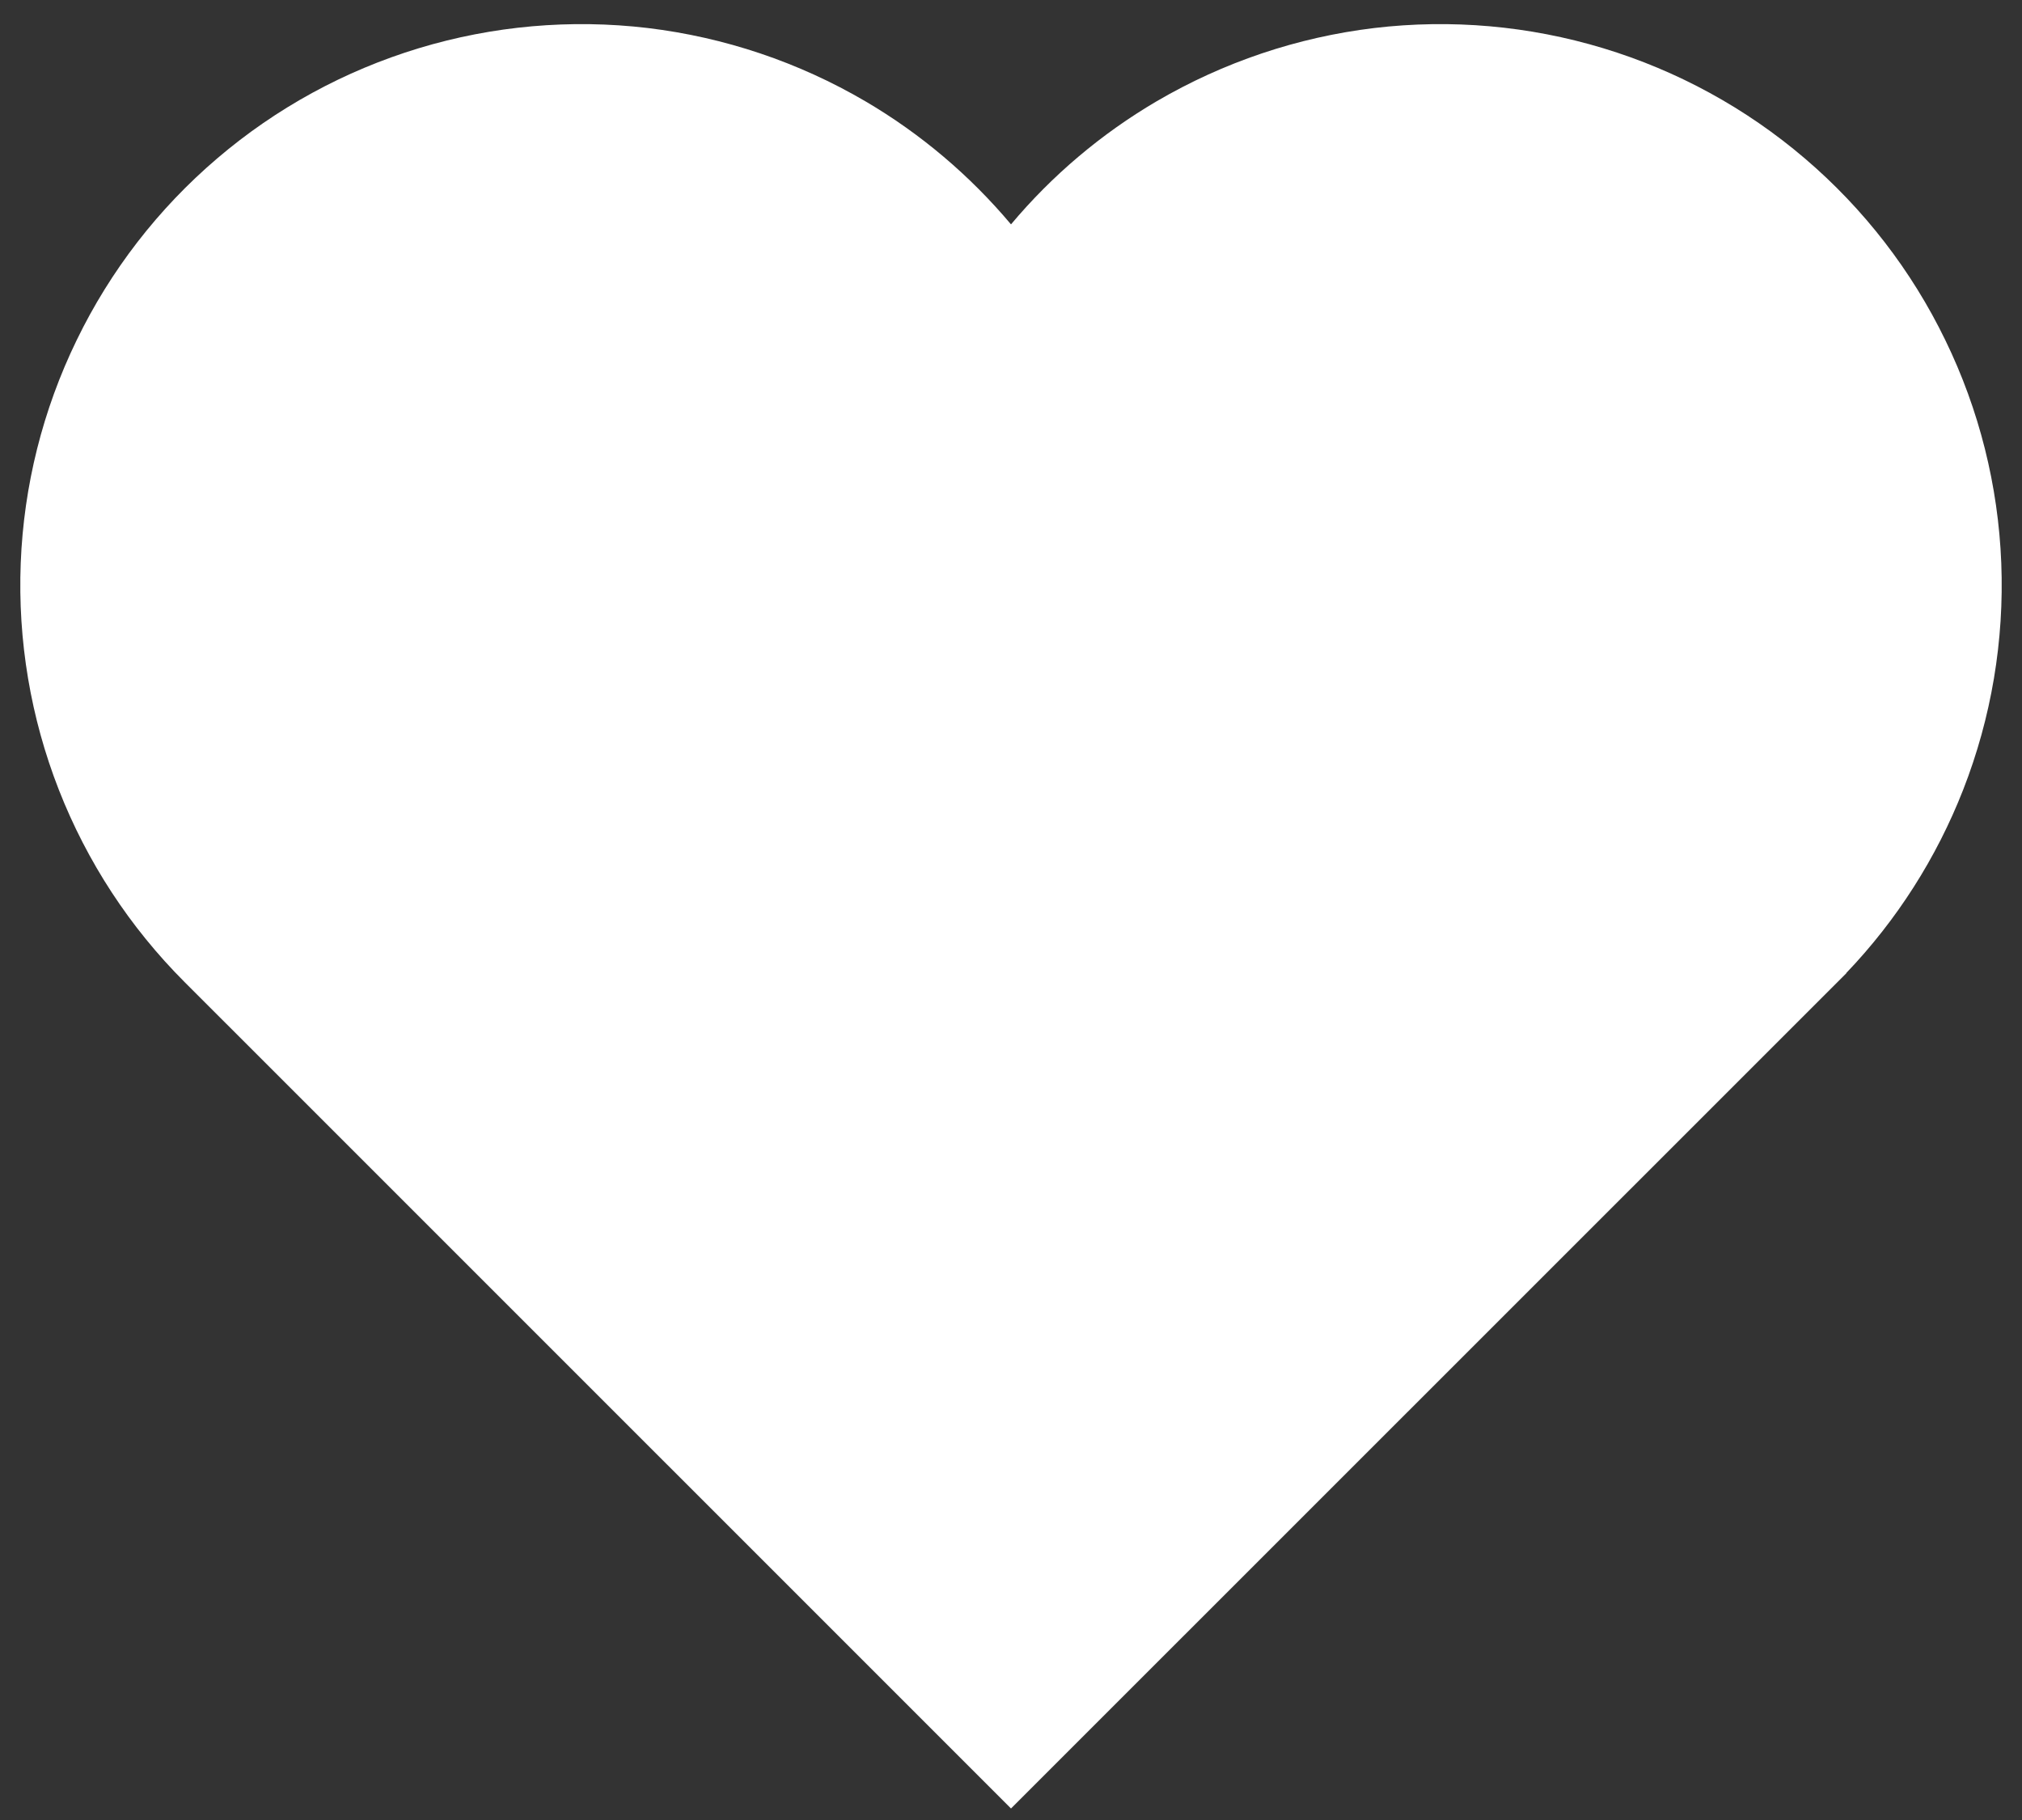 <svg width="20" height="18" viewBox="0 0 20 18" fill="none" xmlns="http://www.w3.org/2000/svg">
<rect x="0" y="0" width="20" height="18" fill="#333333" stroke="none"/>
<path fill-rule="evenodd" clip-rule="evenodd" d="M18.262 9.626V9.623C18.762 9.1 19.154 8.485 19.418 7.811C19.697 7.098 19.825 6.335 19.795 5.569C19.765 4.804 19.577 4.054 19.242 3.365C18.908 2.676 18.435 2.064 17.852 1.567C17.27 1.07 16.591 0.699 15.858 0.477C15.125 0.255 14.354 0.187 13.594 0.277C12.834 0.368 12.101 0.615 11.44 1.002C10.893 1.323 10.406 1.735 10 2.219C9.593 1.735 9.107 1.323 8.56 1.002C7.9 0.615 7.166 0.368 6.406 0.277C5.645 0.187 4.875 0.255 4.142 0.477C3.409 0.699 2.73 1.07 2.148 1.567C1.565 2.064 1.092 2.676 0.758 3.365C0.423 4.054 0.235 4.804 0.205 5.569C0.175 6.335 0.303 7.098 0.582 7.811C0.861 8.524 1.284 9.171 1.826 9.713L10 17.886L18.262 9.626Z" fill="#FFFFFF"/>
</svg>
